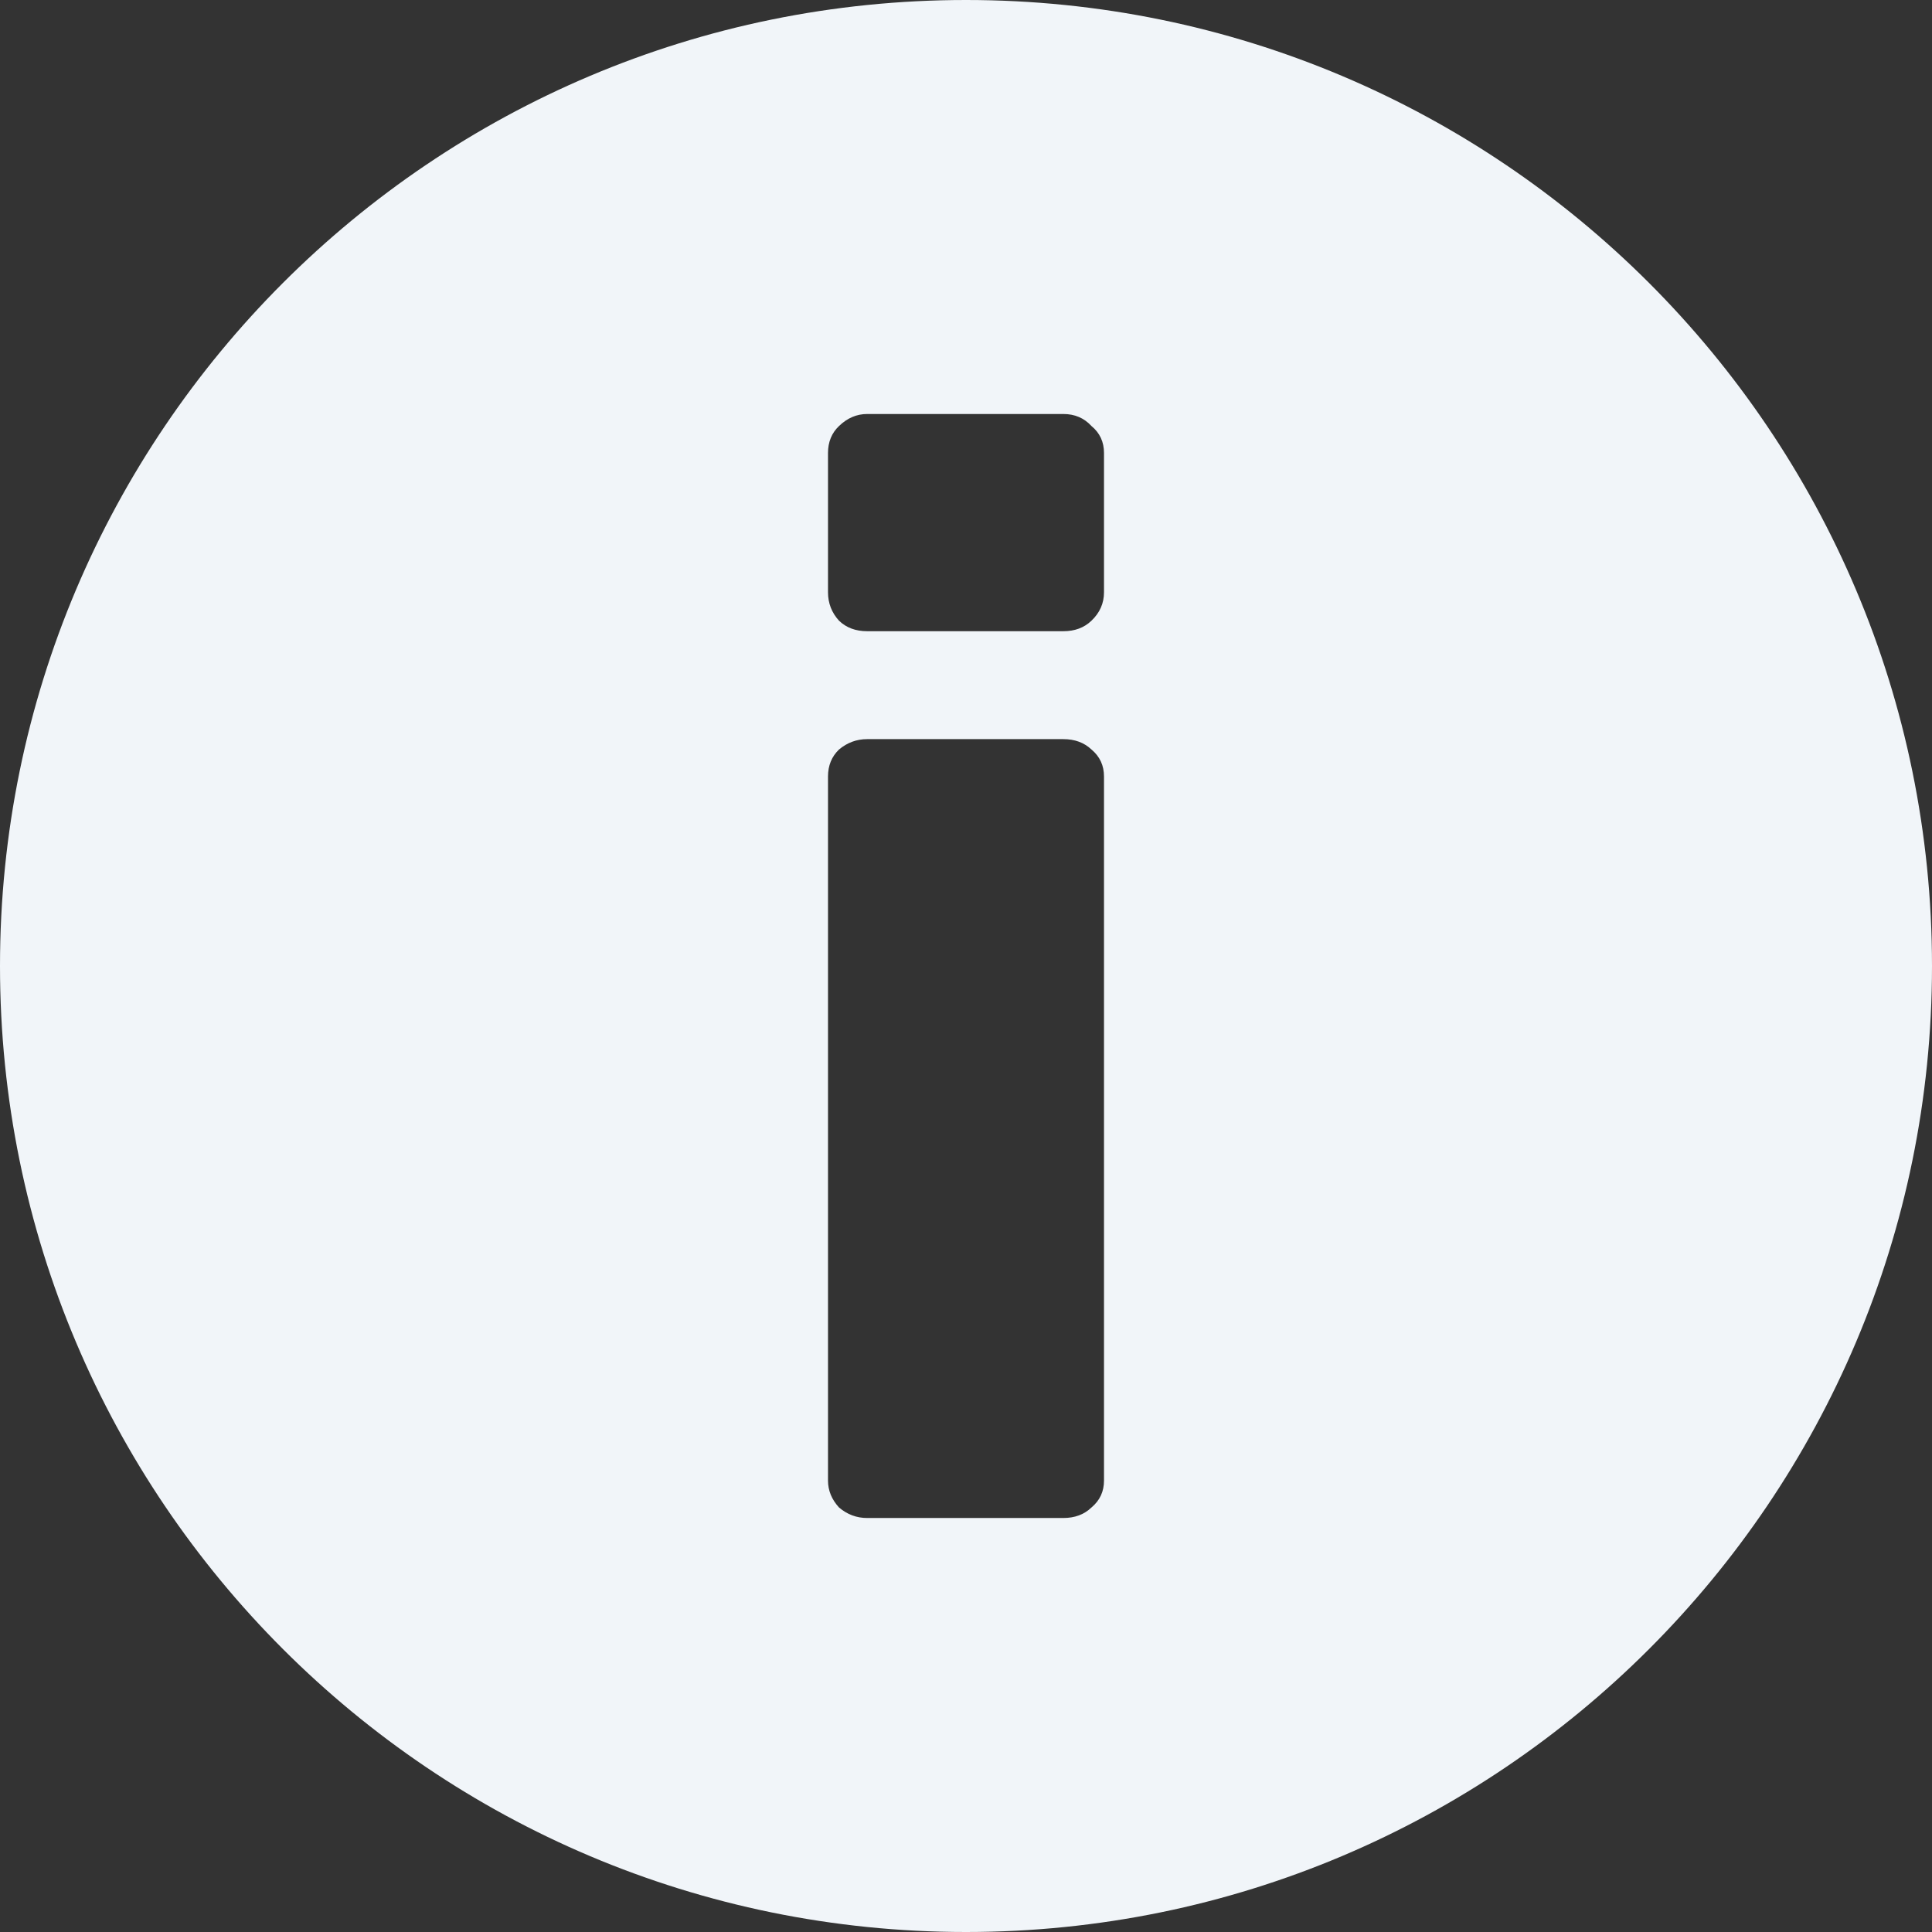<svg width="14" height="14" viewBox="0 0 14 14" fill="none" xmlns="http://www.w3.org/2000/svg">
<rect x="0" y="0" width="14" height="14" fill="#333333" stroke="none"/>
<path fill-rule="evenodd" clip-rule="evenodd" d="M7 14C10.866 14 14 10.866 14 7C14 3.134 10.866 0 7 0C3.134 0 0 3.134 0 7C0 10.866 3.134 14 7 14ZM6.08 4.498C6.133 4.549 6.201 4.574 6.284 4.574H7.705C7.788 4.574 7.856 4.549 7.909 4.498C7.97 4.44 8 4.371 8 4.292V3.282C8 3.203 7.97 3.137 7.909 3.087C7.856 3.029 7.788 3 7.705 3H6.284C6.208 3 6.14 3.029 6.08 3.087C6.027 3.137 6 3.203 6 3.282V4.292C6 4.371 6.027 4.44 6.08 4.498ZM6.08 10.924C6.14 10.975 6.208 11 6.284 11H7.705C7.788 11 7.856 10.975 7.909 10.924C7.97 10.873 8 10.808 8 10.729V5.627C8 5.547 7.97 5.482 7.909 5.431C7.856 5.381 7.788 5.356 7.705 5.356H6.284C6.208 5.356 6.14 5.381 6.08 5.431C6.027 5.482 6 5.547 6 5.627V10.729C6 10.801 6.027 10.866 6.08 10.924Z" fill="#F1F5F9"/>
</svg>

